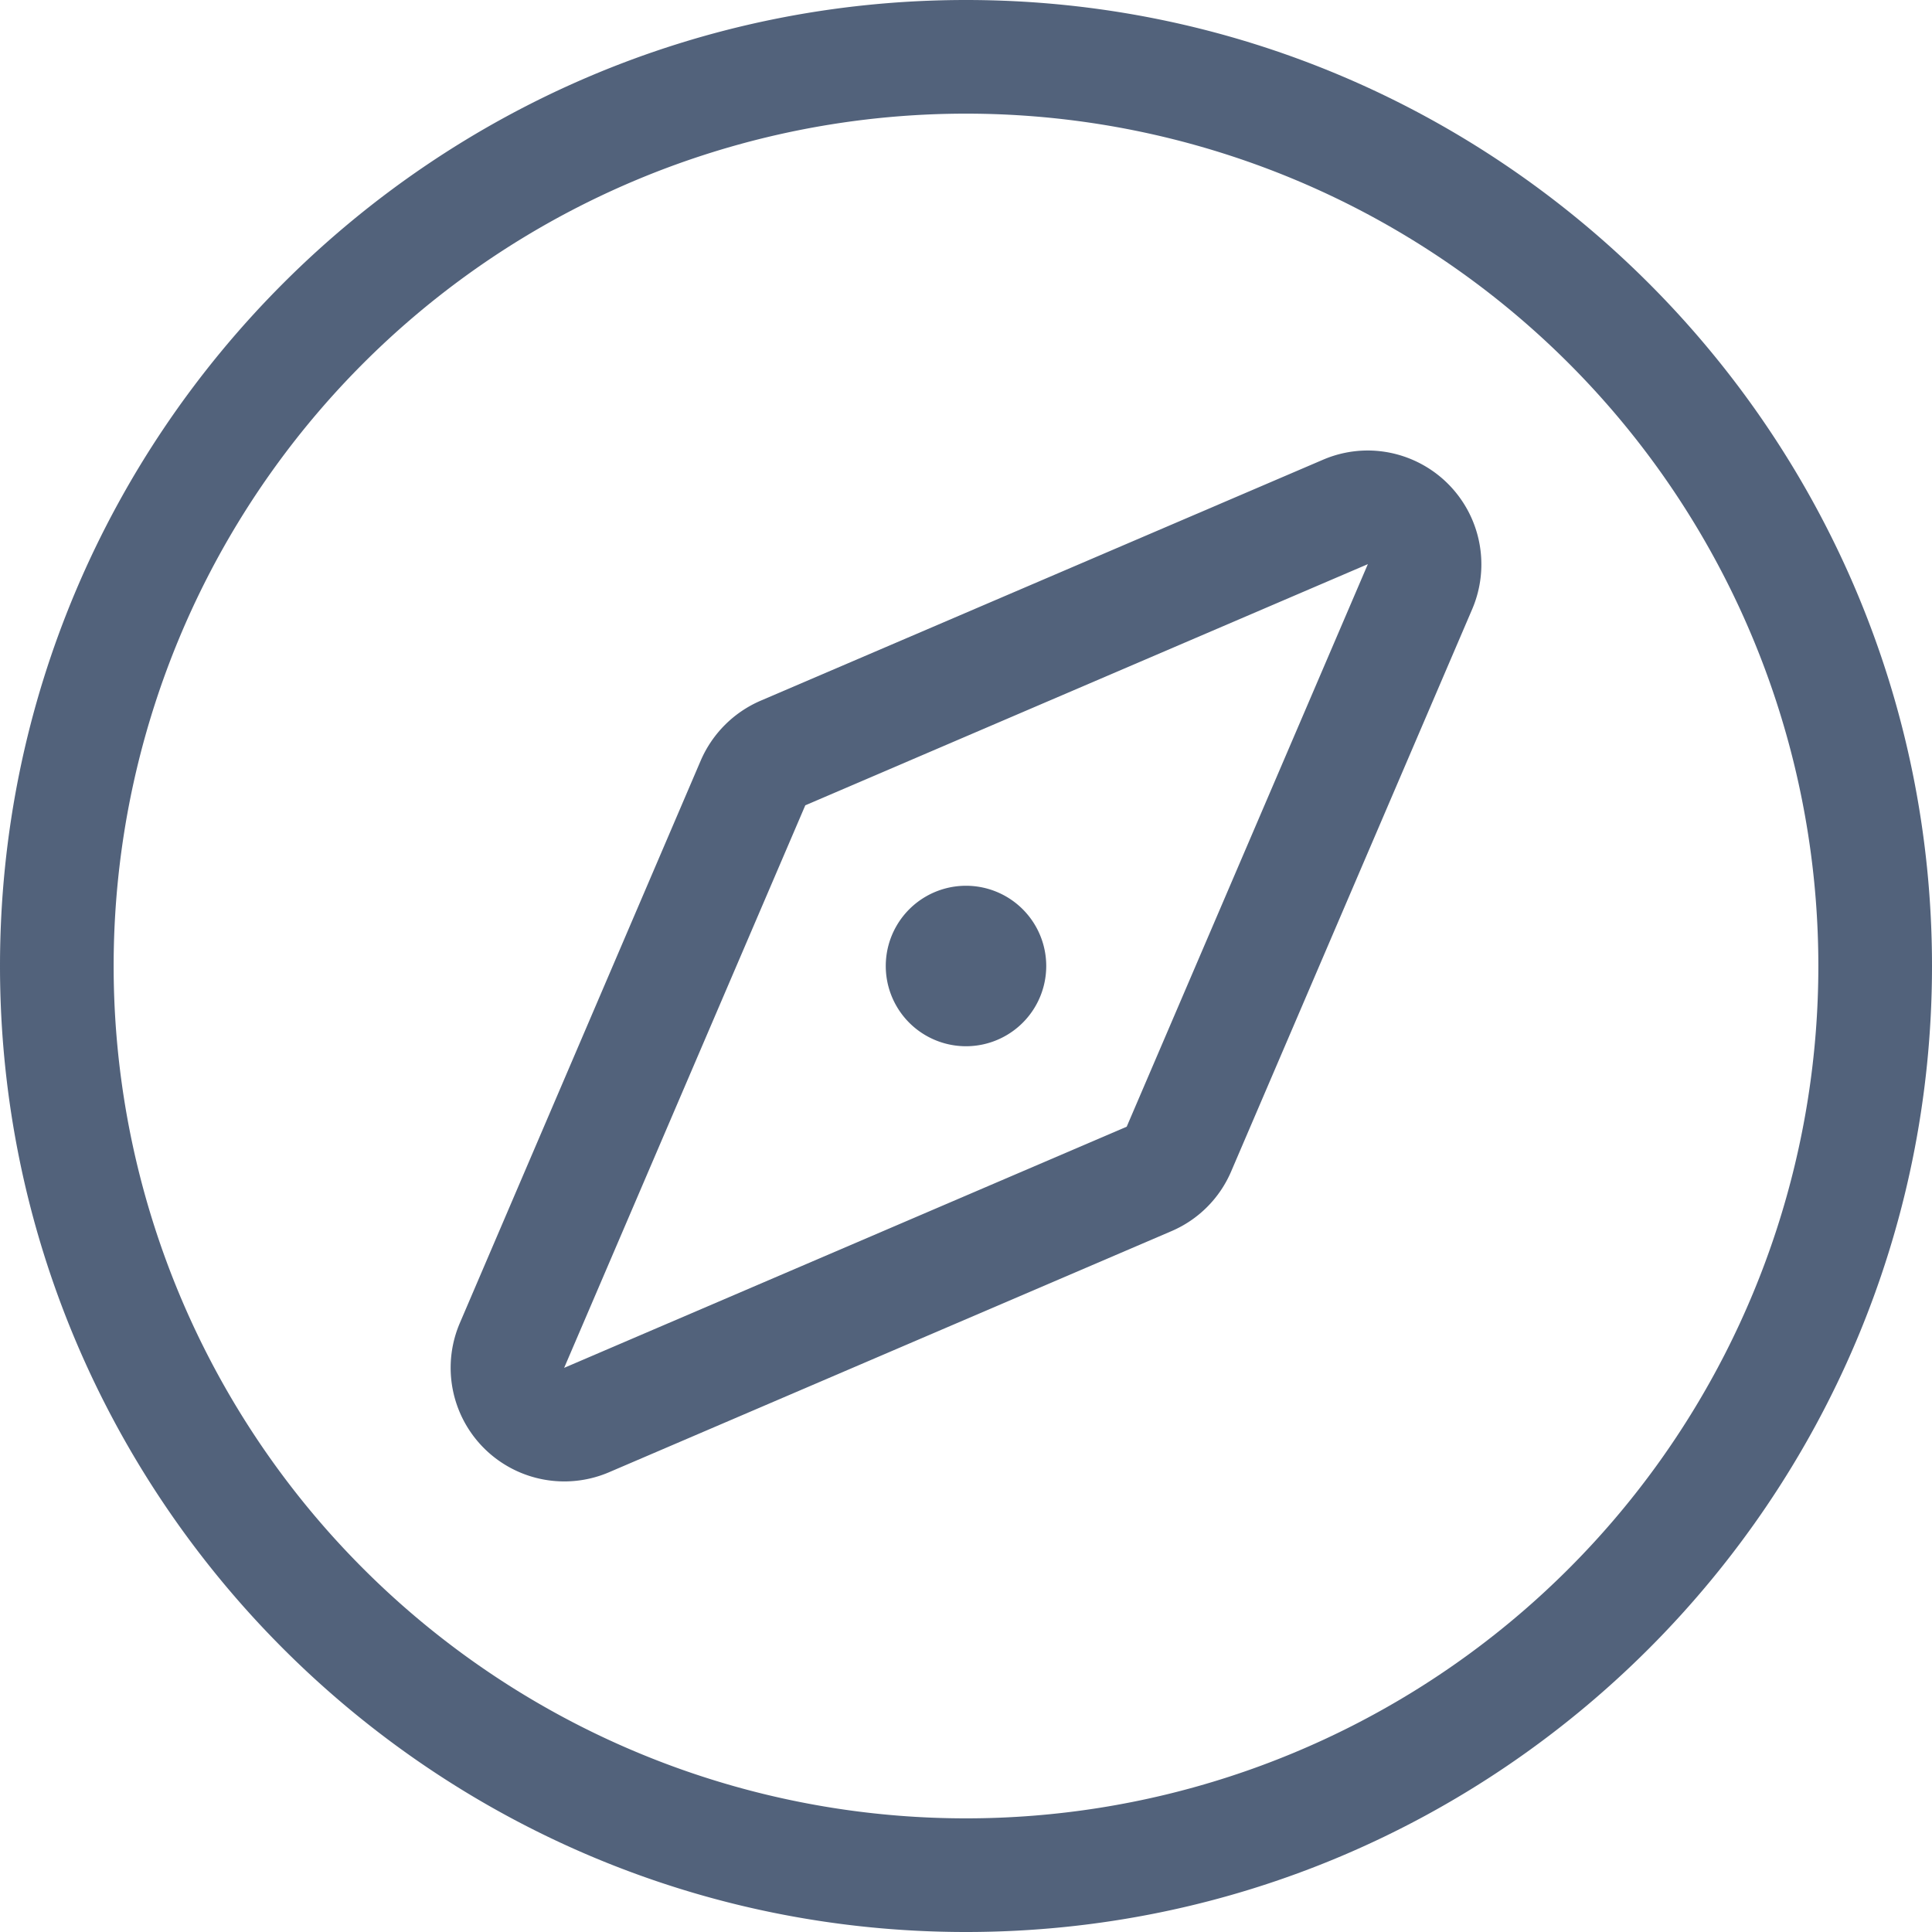 <svg xmlns="http://www.w3.org/2000/svg" viewBox="0 0 17 17">
  <g fill="#52627B" fill-rule="evenodd">
    <path d="M8.5 16a7.5 7.5 0 110-15 7.5 7.5 0 010 15m0-16C3.813 0 0 3.813 0 8.5 0 13.187 3.813 17 8.5 17c4.687 0 8.5-3.813 8.5-8.5C17 3.813 13.187 0 8.5 0"/>
    <path d="M8.5 7.794a.706.706 0 100 1.412.706.706 0 000-1.412"/>
    <path d="M9.914 9.914l-4.95 2.122 2.122-4.95 4.95-2.122-2.122 4.95zm2.121-5.95a.998.998 0 00-.393.081l-4.95 2.121c-.236.102-.424.29-.526.526l-2.12 4.95a1 1 0 001.312 1.313l4.95-2.122a.998.998 0 00.525-.525l2.122-4.95a1.002 1.002 0 00-.92-1.394z"/>
  </g>
</svg>